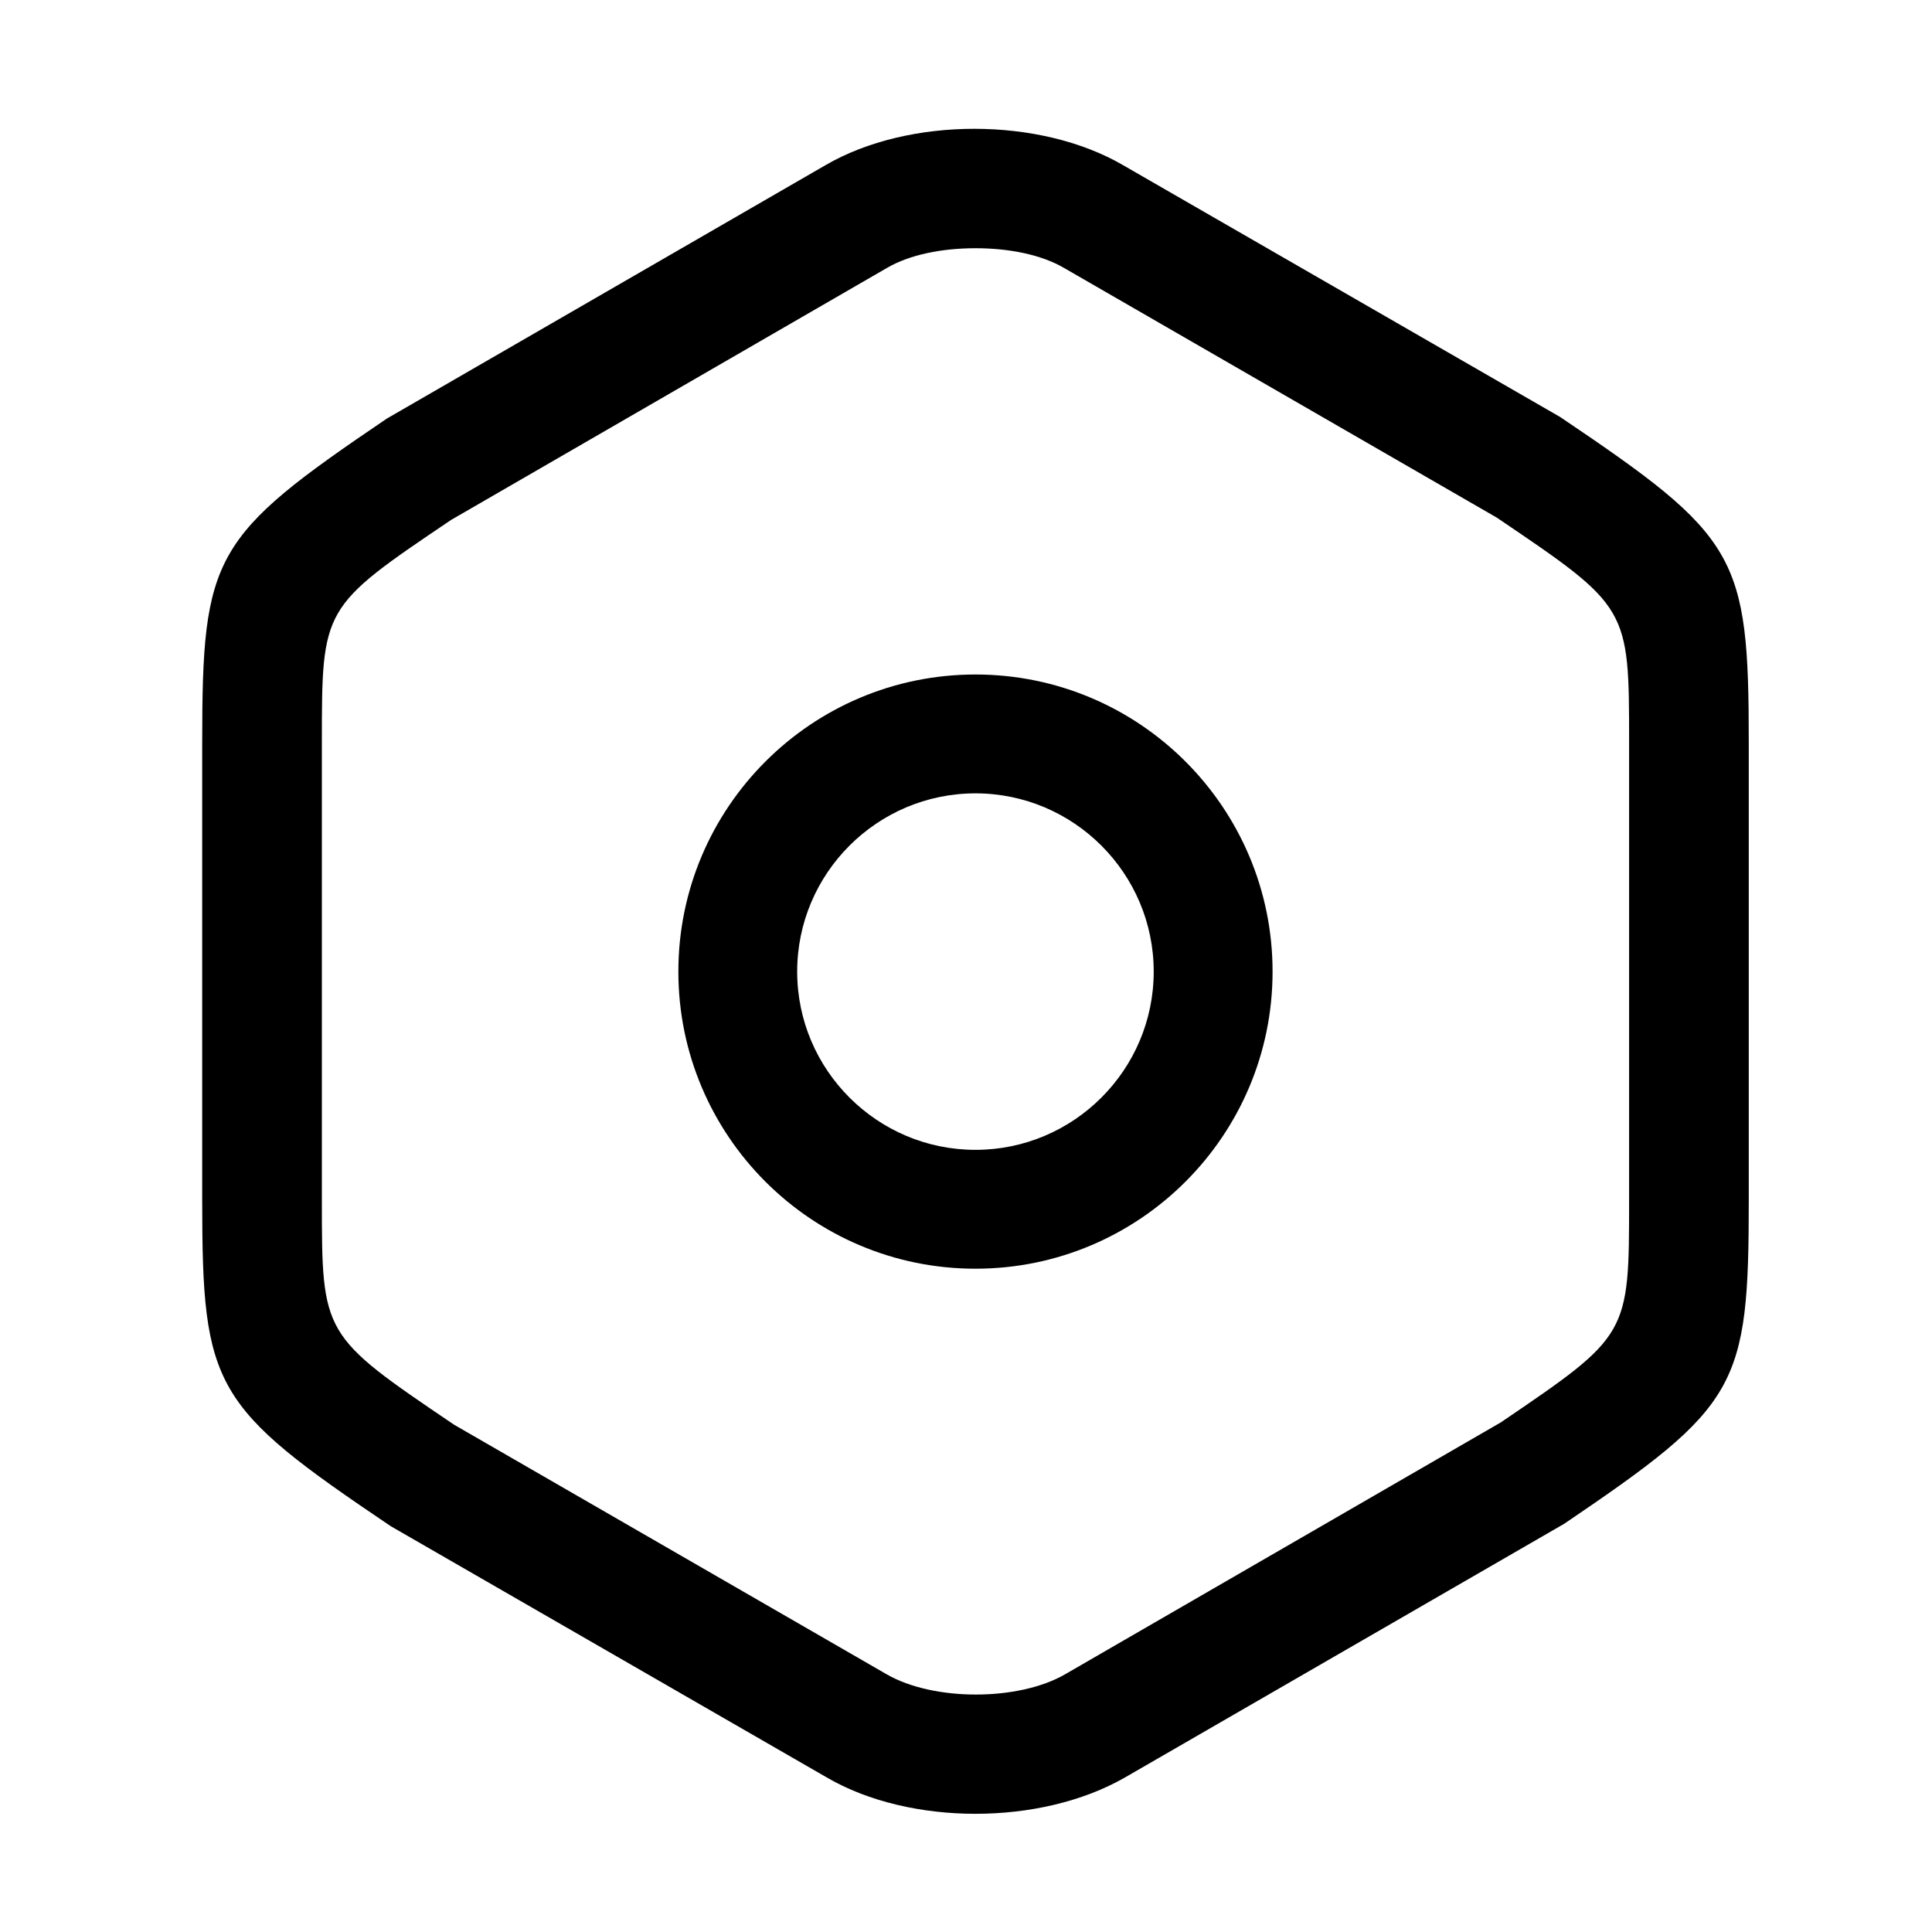 <svg width="50" height="50" viewBox="0 0 50 50" fill="none" xmlns="http://www.w3.org/2000/svg">
<path d="M25.245 46.941C23.872 46.941 22.477 46.633 21.391 45.997L10.113 39.498C5.52 36.401 5.233 35.93 5.233 31.07V19.219C5.233 14.359 5.5 13.888 10.011 10.833L21.37 4.271C23.523 3.021 26.906 3.021 29.059 4.271L40.377 10.792C44.97 13.888 45.258 14.359 45.258 19.219V31.05C45.258 35.909 44.991 36.381 40.48 39.436L29.121 45.997C28.014 46.633 26.619 46.941 25.245 46.941ZM25.245 6.424C24.384 6.424 23.544 6.588 22.949 6.937L11.672 13.457C8.33 15.713 8.33 15.713 8.33 19.219V31.05C8.33 34.556 8.33 34.556 11.754 36.873L22.949 43.332C24.159 44.029 26.353 44.029 27.562 43.332L38.84 36.812C42.161 34.556 42.161 34.556 42.161 31.05V19.219C42.161 15.713 42.161 15.713 38.737 13.396L27.542 6.937C26.947 6.588 26.107 6.424 25.245 6.424Z" fill="black"/>
<path d="M25.245 32.834C21 32.834 17.556 29.389 17.556 25.145C17.556 20.901 21 17.456 25.245 17.456C29.489 17.456 32.934 20.901 32.934 25.145C32.934 29.389 29.489 32.834 25.245 32.834ZM25.245 20.532C22.702 20.532 20.631 22.602 20.631 25.145C20.631 27.688 22.702 29.758 25.245 29.758C27.787 29.758 29.858 27.688 29.858 25.145C29.858 22.602 27.787 20.532 25.245 20.532Z" fill="black"/>
</svg>
